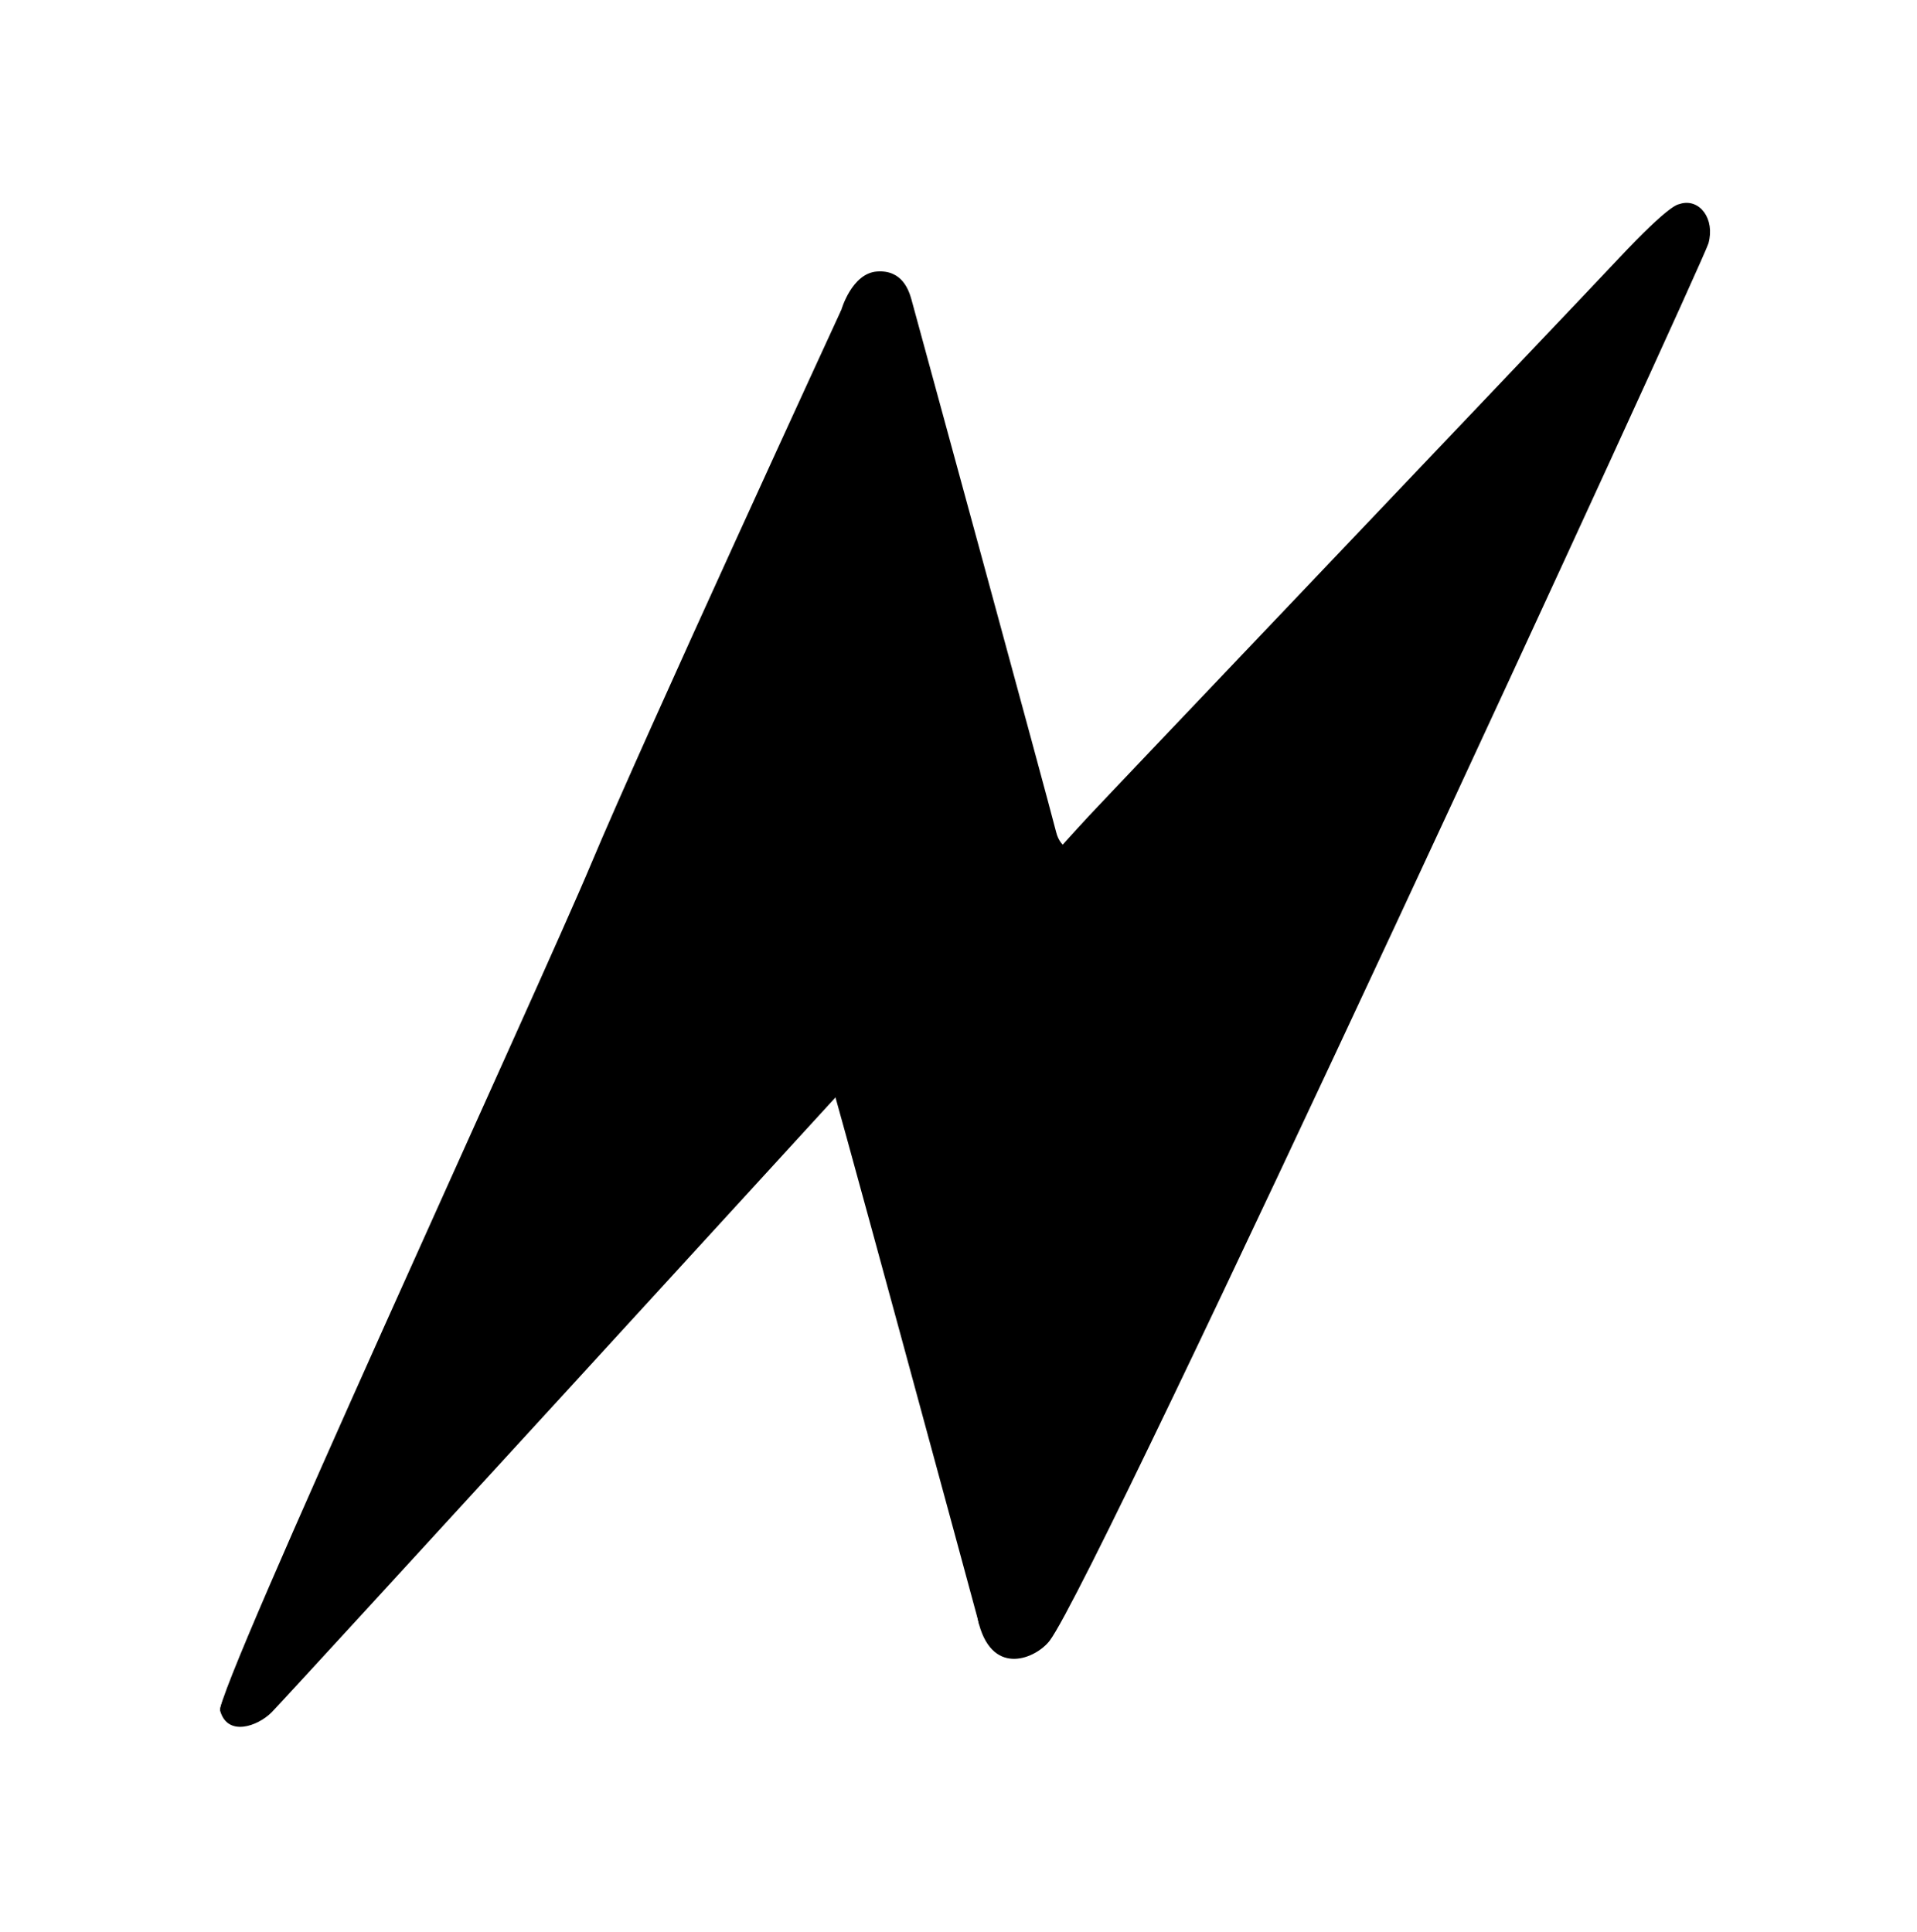 <svg width="128" height="129" viewBox="0 0 128 129" fill="none" xmlns="http://www.w3.org/2000/svg">
<g clip-path="url(#clip0_900_300)">
<path d="M56.016 73.037C56.016 73.037 19.084 113.401 18.143 114.348C17.203 115.295 15.189 116.001 14.7 114.248C14.212 112.495 46.479 56.656 46.479 56.656L56.18 20.683C56.18 20.683 56.874 18.257 58.552 18.132C60.23 18.007 60.684 19.375 60.861 20.011C61.039 20.647 70.041 53.631 70.518 55.564C71.113 57.962 74.331 56.432 74.331 56.432L101.295 26.456C101.295 26.456 111.358 13.842 112.216 13.603C113.478 13.251 114.528 14.599 114.075 16.251C113.726 17.532 73.347 105.289 70.087 109.571C69.196 110.733 66.35 111.993 65.376 108.496C64.402 104.999 64.753 74.89 64.753 74.89L56.016 73.037Z" fill="#FEB804" style="fill:#FEB804;fill:color(display-p3 0.996 0.722 0.016);fill-opacity:1;"/>
<path d="M51.1 69.144C52.037 67.959 53.938 67.18 54.569 68.998C55.187 70.808 65.386 108.493 65.386 108.493C65.386 108.493 82.59 74.748 87.694 64.564C92.798 54.381 109.167 20.805 110.348 18.525C111.512 16.291 112.585 14.258 112.191 13.662C112.132 13.564 111.527 13.587 108.061 17.283C104.9 20.655 73.891 53.212 72.726 54.471C71.561 55.73 70.579 56.824 70.044 57.44C69.51 58.056 66.328 60.458 65.512 57.529C64.696 54.601 56.18 20.682 56.18 20.682C56.18 20.682 42.924 49.446 39.489 57.648C36.055 65.851 14.344 112.967 14.701 114.248C15.058 115.529 50.157 70.341 51.1 69.144Z" fill="#FFC927" style="fill:#FFC927;fill:color(display-p3 1 0.788 0.153);fill-opacity:1;"/>
<path d="M70.44 62.552C68.428 64.981 68.72 66.737 69.624 67.596C70.794 68.702 72.671 68.325 74.43 66.028C77.22 62.407 97.776 35.773 98.484 34.776C99.826 32.886 98.488 31.027 96.35 33.076C94.583 34.783 72.522 60.041 70.44 62.552Z" fill="#FFE567" style="fill:#FFE567;fill:color(display-p3 1 0.898 0.404);fill-opacity:1;"/>
<path d="M57.693 36.393C58.992 32.45 54.807 30.283 52.99 33.188C51.173 36.092 43.084 54.083 41.394 57.741C39.704 61.399 29.496 82.845 28.79 84.485C27.858 86.655 29.609 87.35 30.781 85.82C31.956 84.298 40.751 68.695 44.202 61.931C46.876 56.701 56.454 40.143 57.693 36.393Z" fill="#FFE567" style="fill:#FFE567;fill:color(display-p3 1 0.898 0.404);fill-opacity:1;"/>
</g>
<defs>
<clipPath id="clip0_900_300">
<rect width="128" height="128" fill="white" style="fill:white;fill-opacity:1;" transform="translate(0 0.5)"/>
</clipPath>
</defs>
</svg>
